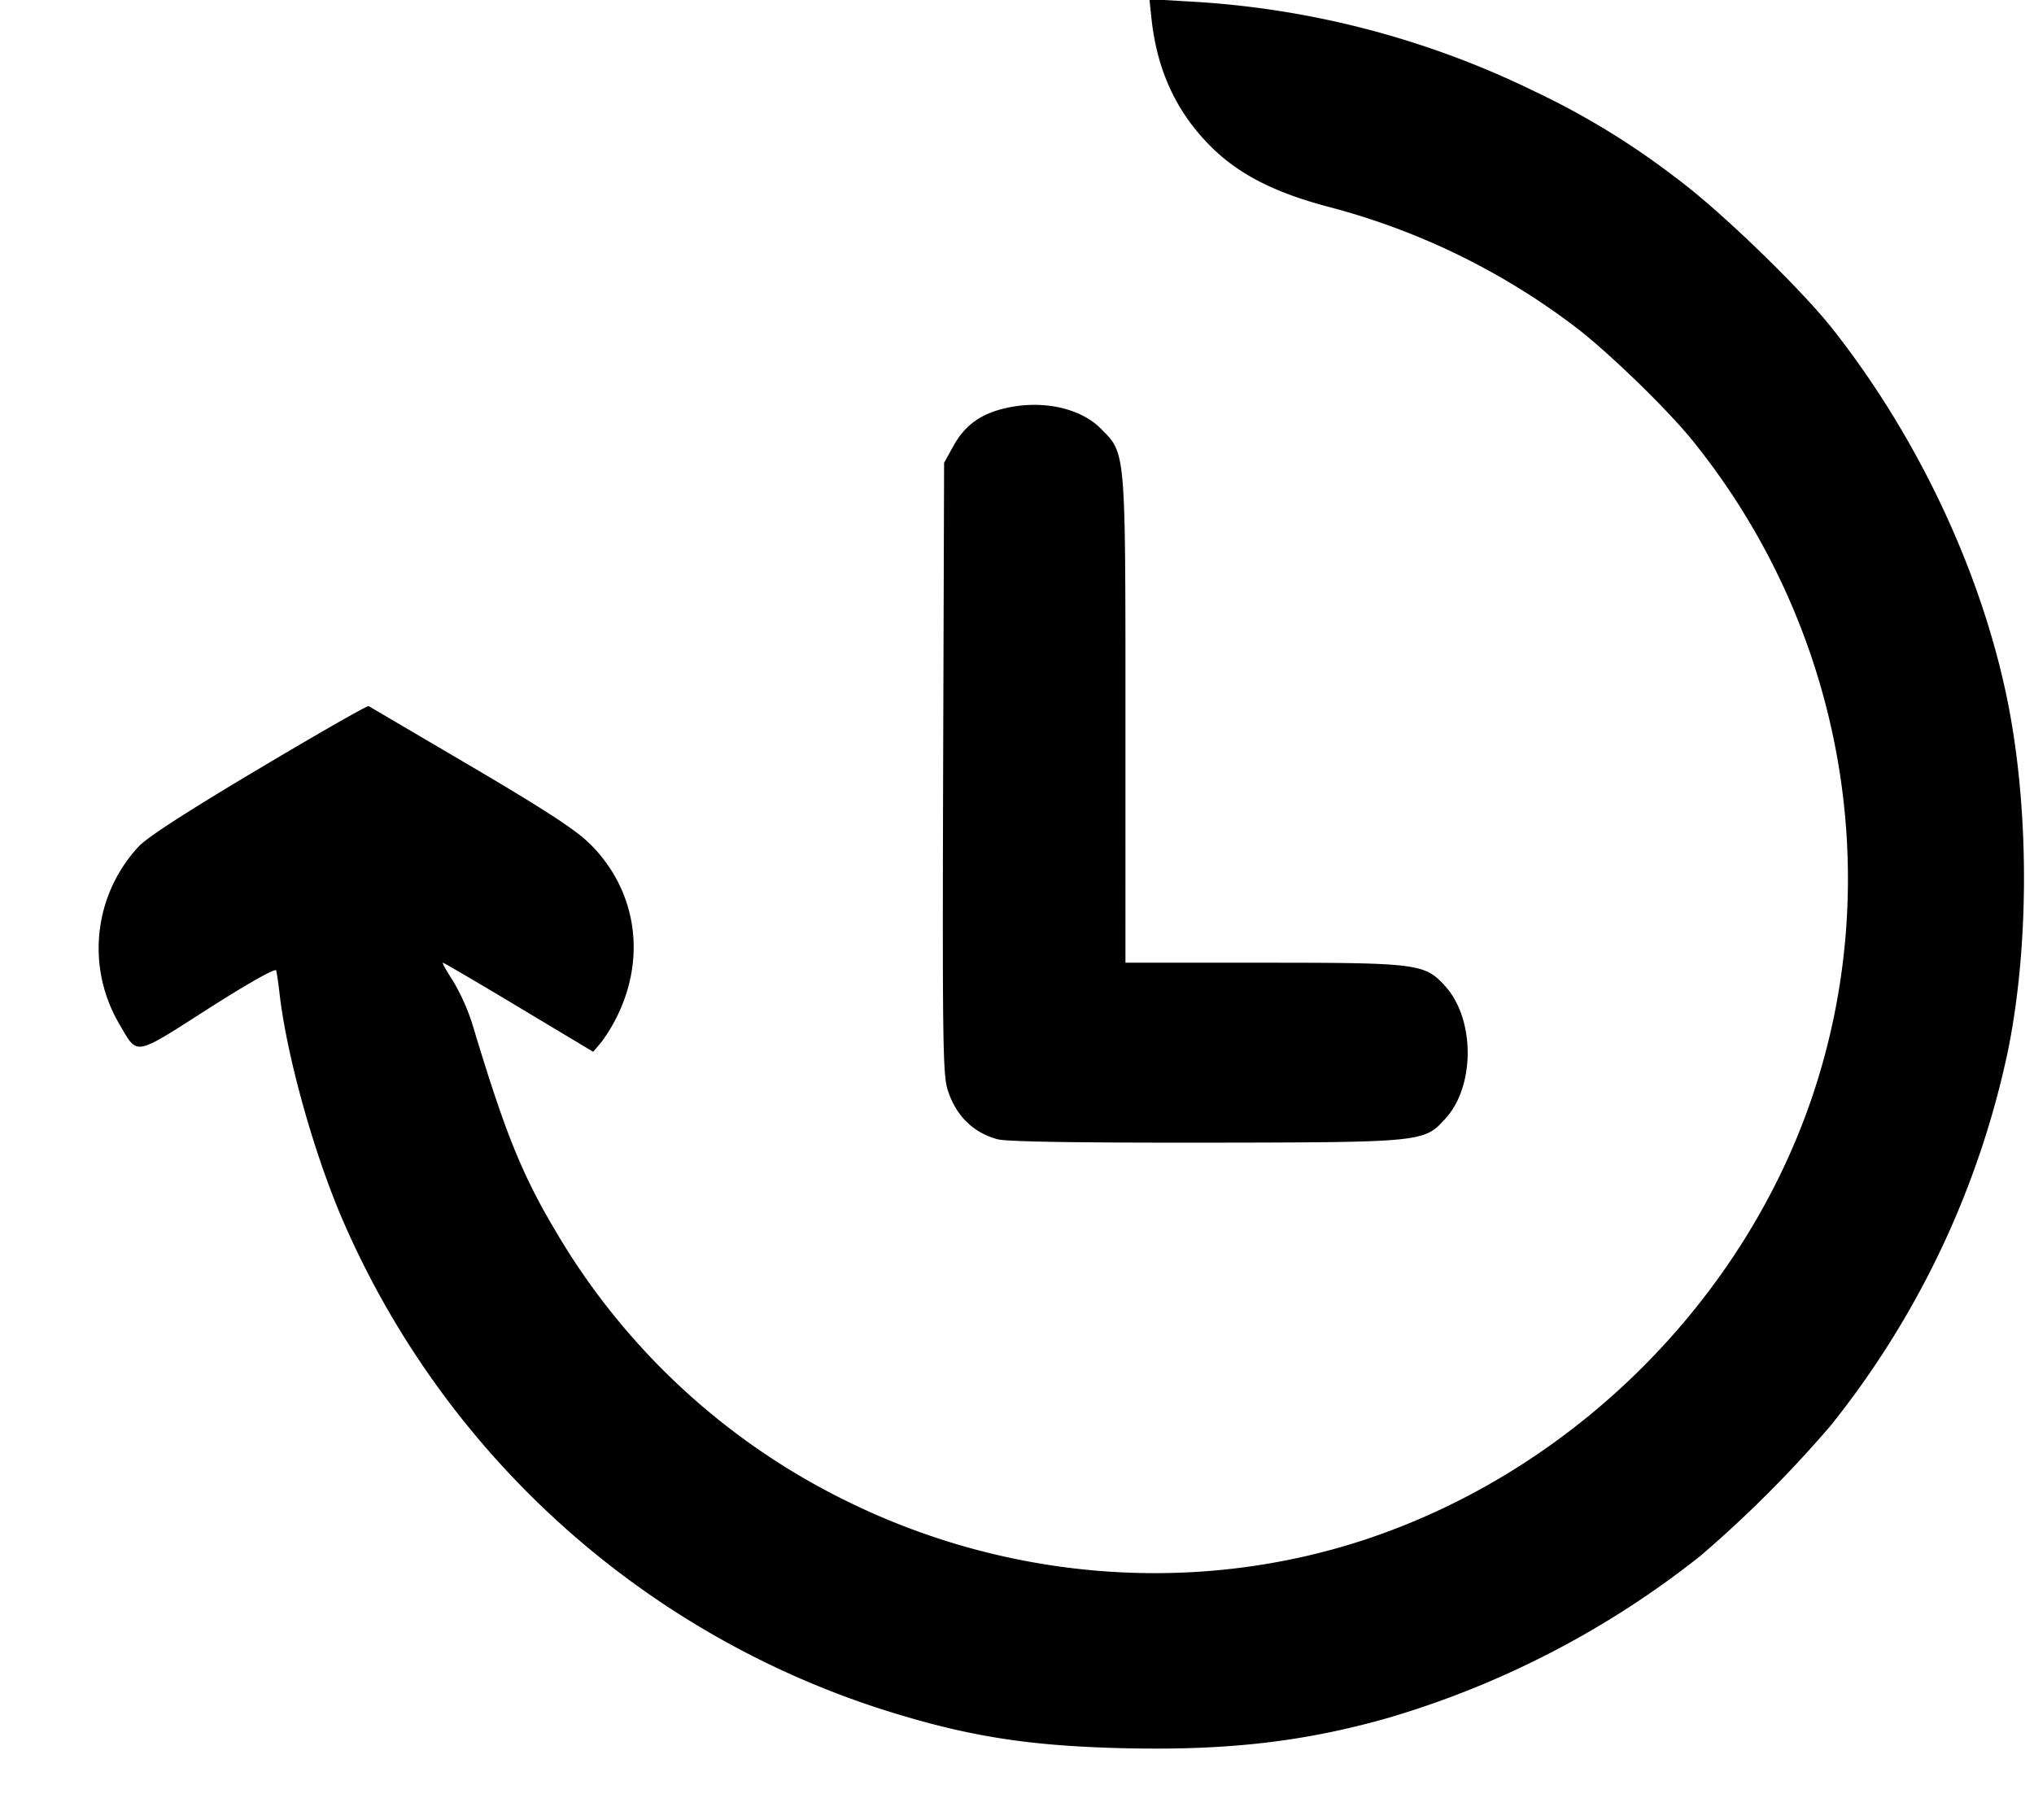 <svg xmlns="http://www.w3.org/2000/svg" viewBox="0 0 19 17">
    <path fill-rule="evenodd" d="M10.755.162c.05.488.23.88.552 1.203.257.258.589.43 1.091.564a6.54 6.54 0 0 1 2.295 1.108c.307.229.873.776 1.118 1.079 1.389 1.72 1.816 4.026 1.128 6.097-.64 1.924-2.226 3.51-4.161 4.16-1.571.527-3.326.404-4.851-.342a6.426 6.426 0 0 1-2.734-2.526c-.317-.532-.475-.924-.772-1.91a1.952 1.952 0 0 0-.191-.435c-.06-.092-.102-.167-.093-.167.009 0 .329.187.71.416l.694.416.064-.075c.036-.042.099-.14.14-.218.299-.569.208-1.21-.233-1.648-.132-.131-.409-.312-1.11-.725l-.958-.563c-.013-.007-.476.258-1.03.588-.672.4-1.046.642-1.121.726a1.395 1.395 0 0 0-.176 1.66c.172.293.126.302.828-.147.38-.242.627-.381.635-.358.006.022.02.118.031.213.066.576.31 1.458.577 2.088a8.238 8.238 0 0 0 5.018 4.591c.809.26 1.384.353 2.307.374.968.022 1.696-.064 2.486-.293a8.595 8.595 0 0 0 2.885-1.504 11.24 11.24 0 0 0 1.215-1.215A8.349 8.349 0 0 0 18.76 9.8c.206-1.031.194-2.35-.032-3.37-.258-1.17-.839-2.381-1.61-3.358-.294-.373-1.043-1.098-1.443-1.396a7.257 7.257 0 0 0-1.335-.82 8.372 8.372 0 0 0-3.248-.843l-.355-.021.018.17M9.4 3.811c-.236.052-.386.16-.493.353l-.088.159-.009 2.848c-.007 2.537-.003 2.867.042 3.009.077.242.237.4.466.462.084.023.735.033 1.936.032 2.045-.003 2.049-.004 2.25-.227.276-.304.274-.927-.003-1.234-.192-.212-.252-.22-1.711-.22h-1.277V6.735c0-2.56.006-2.494-.233-2.734-.191-.19-.54-.266-.88-.19"/>
</svg>
